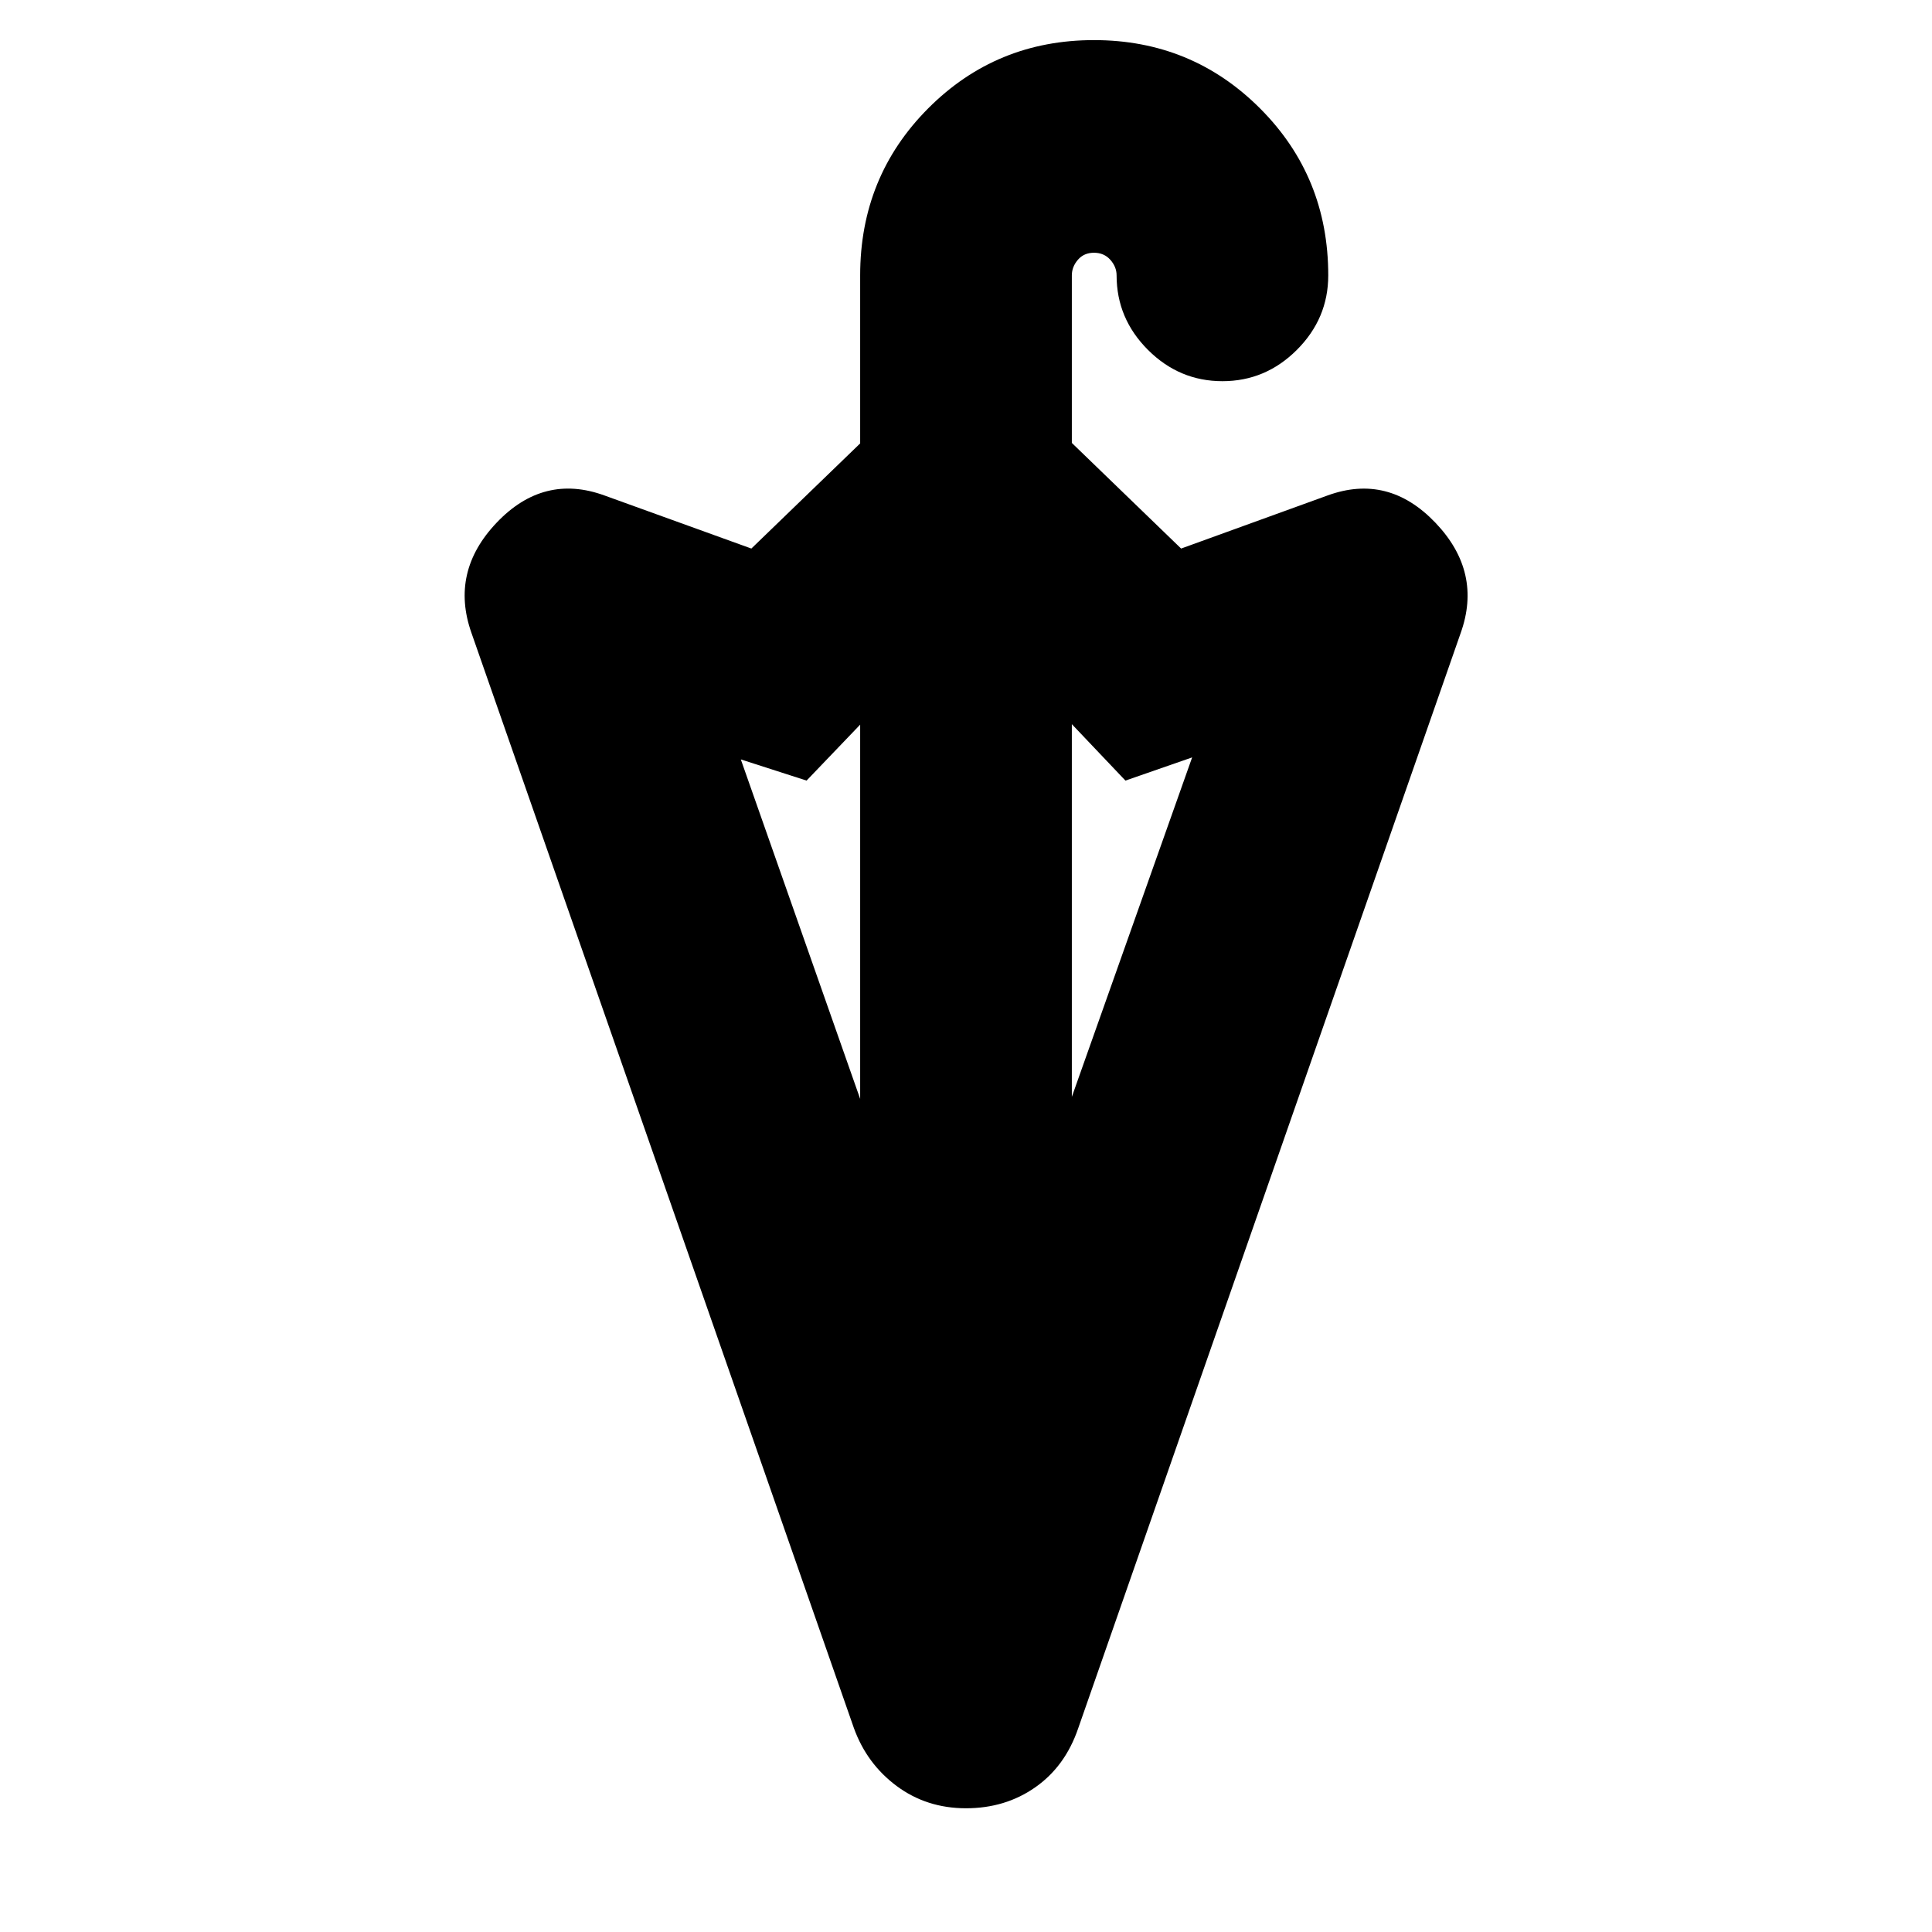<svg xmlns="http://www.w3.org/2000/svg" height="20" viewBox="0 -960 960 960" width="20"><path d="m532.59-414.98 59.78-168.67-33.15 11.52-26.63-28.04v185.19Zm-105.18 1v-185.95l-26.63 27.8-32.67-10.52 59.3 168.67ZM480-61.48q-19.54 0-34.41-11.03-14.87-11.03-21.31-28.86L234.26-645.52q-10.72-30.39 12.58-54.83 23.29-24.43 53.44-13.48l73.07 26.4 54.06-52.24v-83.5q0-49.07 33.8-82.98 33.79-33.92 82.38-33.92 48.58 0 82.5 33.92Q660-872.24 660-823.17q0 21.43-15.58 37.01-15.57 15.57-37.01 15.57-21.43 0-37.01-15.57-15.57-15.58-15.57-37.01 0-4.24-3.12-7.74t-8.12-3.5q-5 0-8 3.5t-3 7.74v83.26l54.3 52.48 72.83-26.4q30.15-10.95 53.56 13.6 23.42 24.56 12.46 54.95L535.72-101.13q-6.44 18.83-21.31 29.24Q499.54-61.48 480-61.48Z"/></svg>